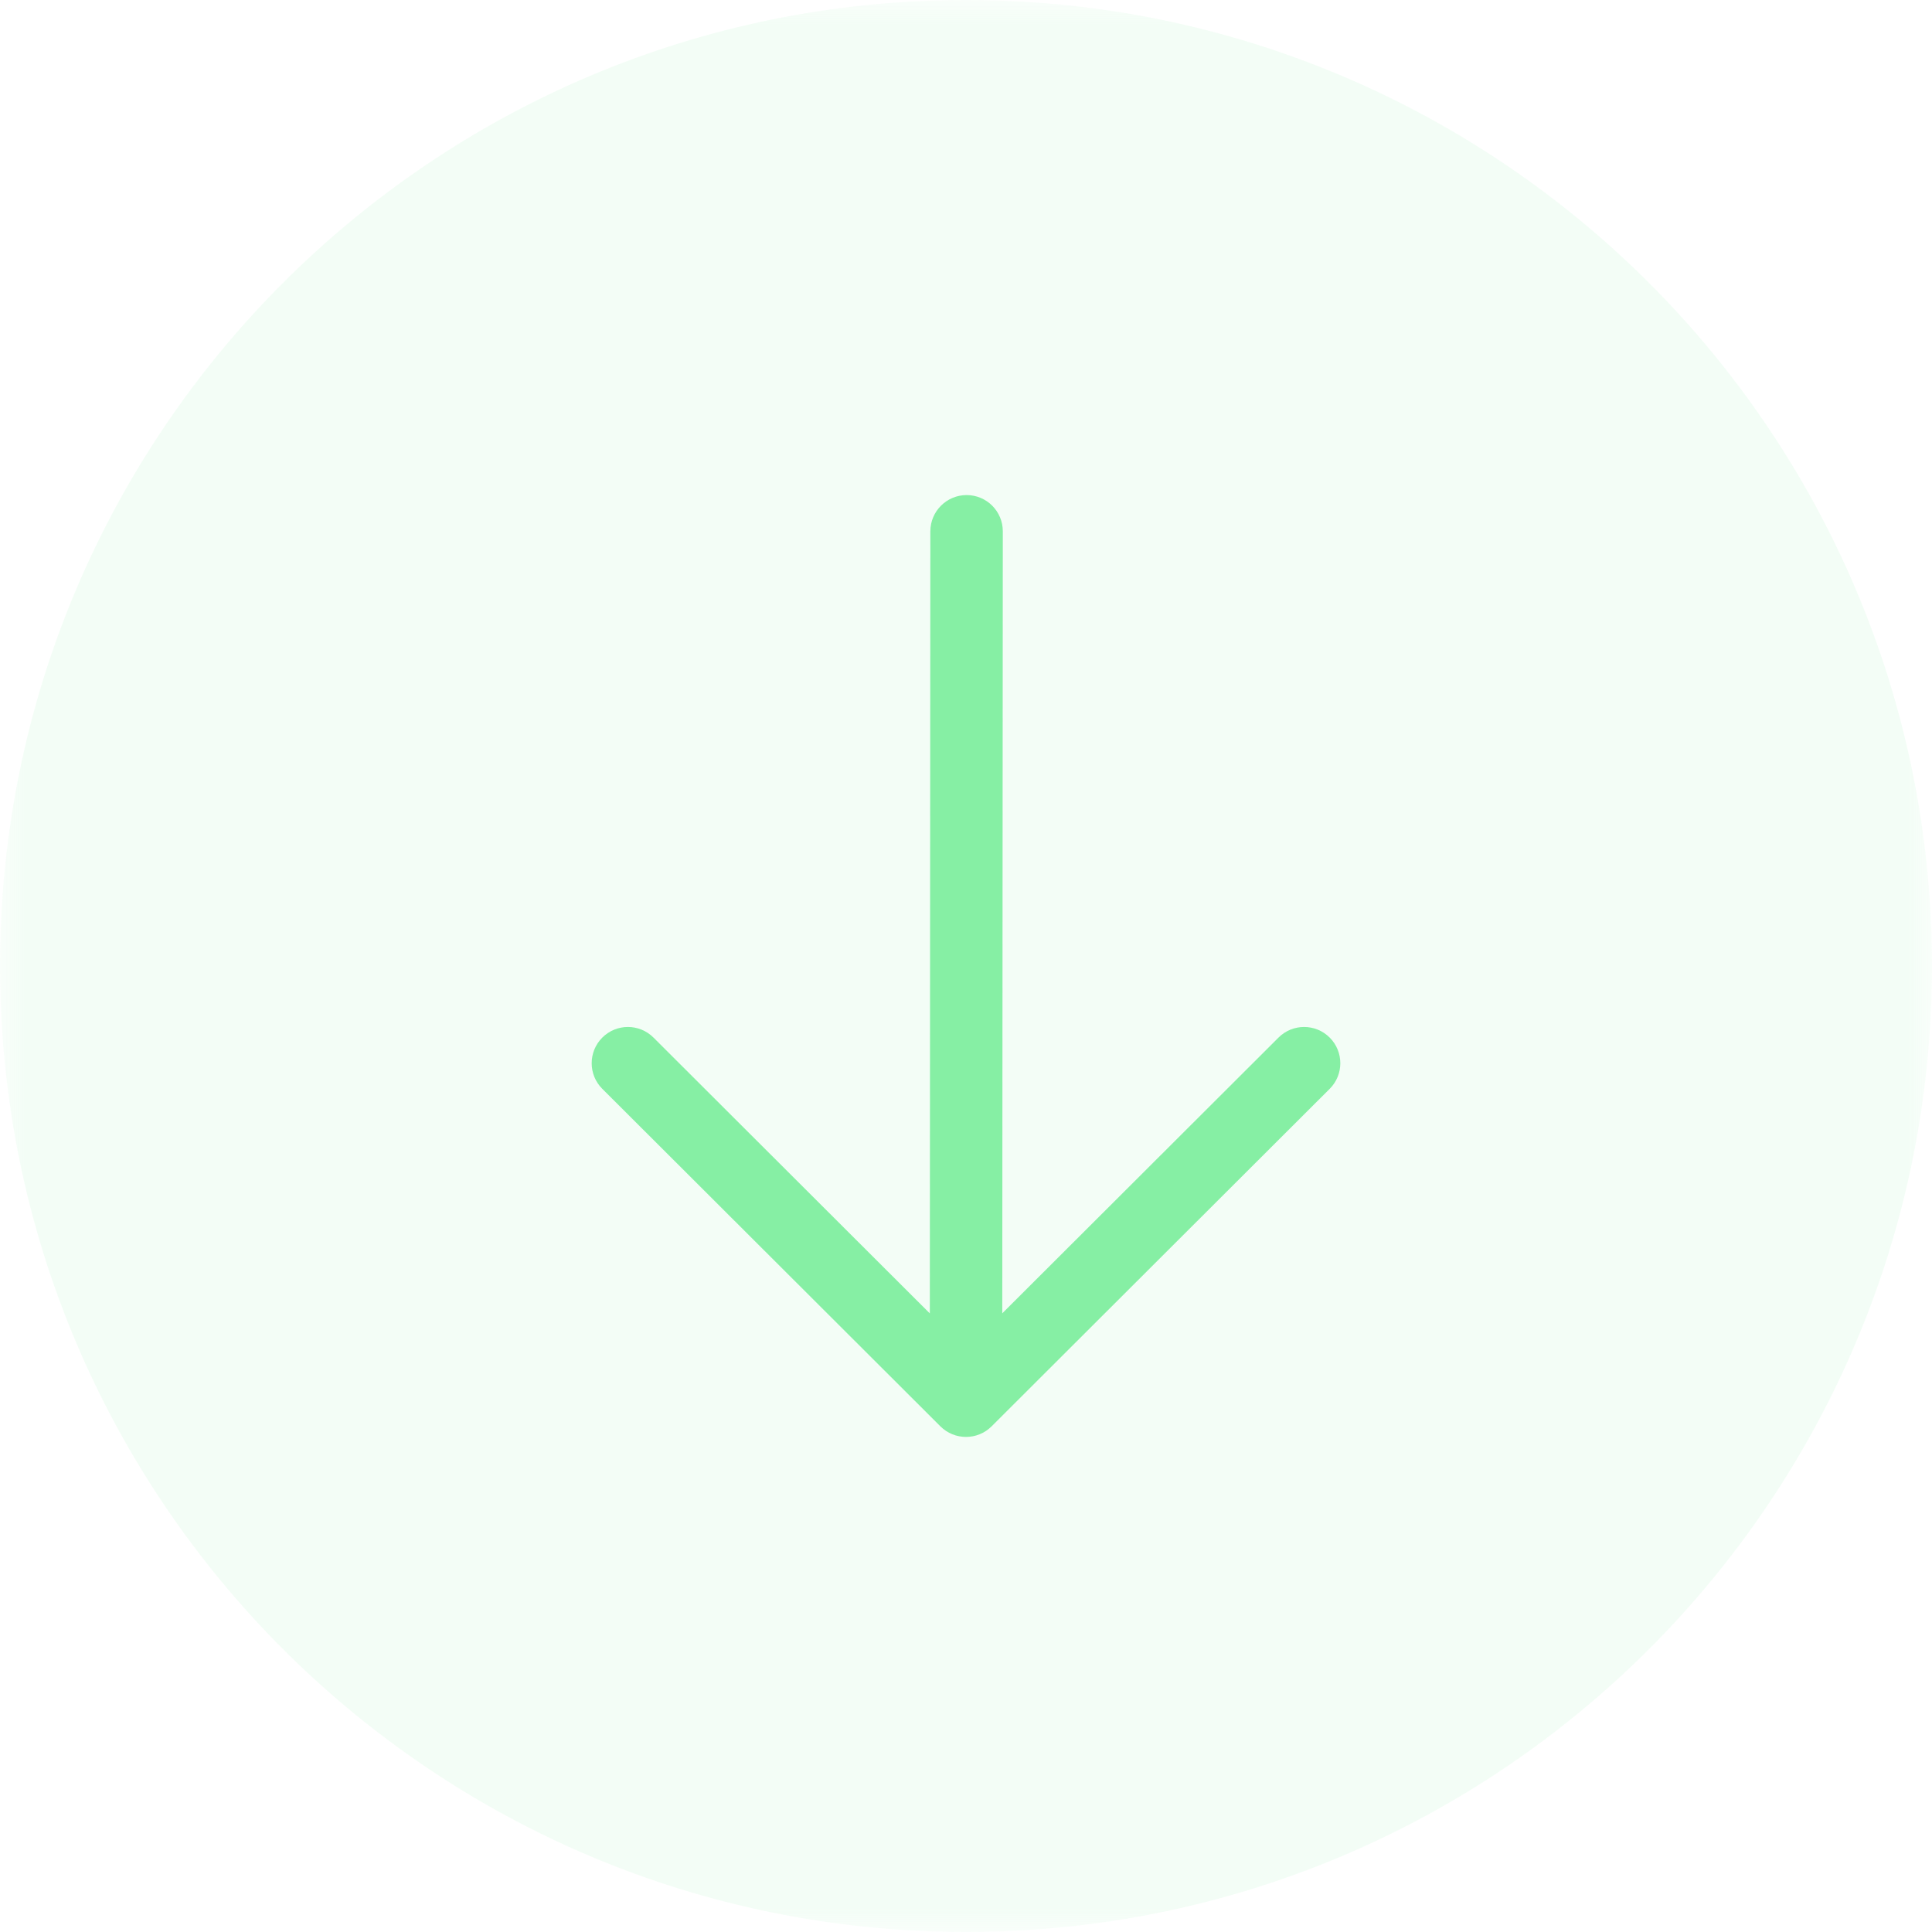 <svg width="40" height="40" viewBox="0 0 40 40" fill="none" xmlns="http://www.w3.org/2000/svg">
<g clip-path="url(#clip0_1_11)">
<mask id="mask0_1_11" style="mask-type:luminance" maskUnits="userSpaceOnUse" x="0" y="0" width="40" height="40">
<path d="M40 0H0V40H40V0Z" fill="white"/>
</mask>
<g mask="url(#mask0_1_11)">
<g opacity="0.1">
<path d="M40 20C40 8.954 31.046 0 20 0C8.954 0 0 8.954 0 20C0 31.046 8.954 40 20 40C31.046 40 40 31.046 40 20Z" fill="#86EFA4"/>
</g>
<path d="M20.762 11.001C20.763 10.586 20.427 10.25 20.013 10.25C19.599 10.25 19.263 10.585 19.262 10.999L19.251 27.193L13.53 21.482C13.237 21.189 12.762 21.189 12.469 21.483C12.177 21.776 12.177 22.251 12.47 22.543L19.47 29.531C19.763 29.823 20.237 29.823 20.53 29.531L27.53 22.543C27.823 22.251 27.823 21.776 27.531 21.483C27.238 21.189 26.763 21.189 26.47 21.482L20.751 27.191L20.762 11.001Z" fill="#86EFA4"/>
</g>
</g>
<defs>
<clipPath id="clip0_1_11">
<rect width="40" height="40" fill="white"/>
</clipPath>
</defs>
</svg>
